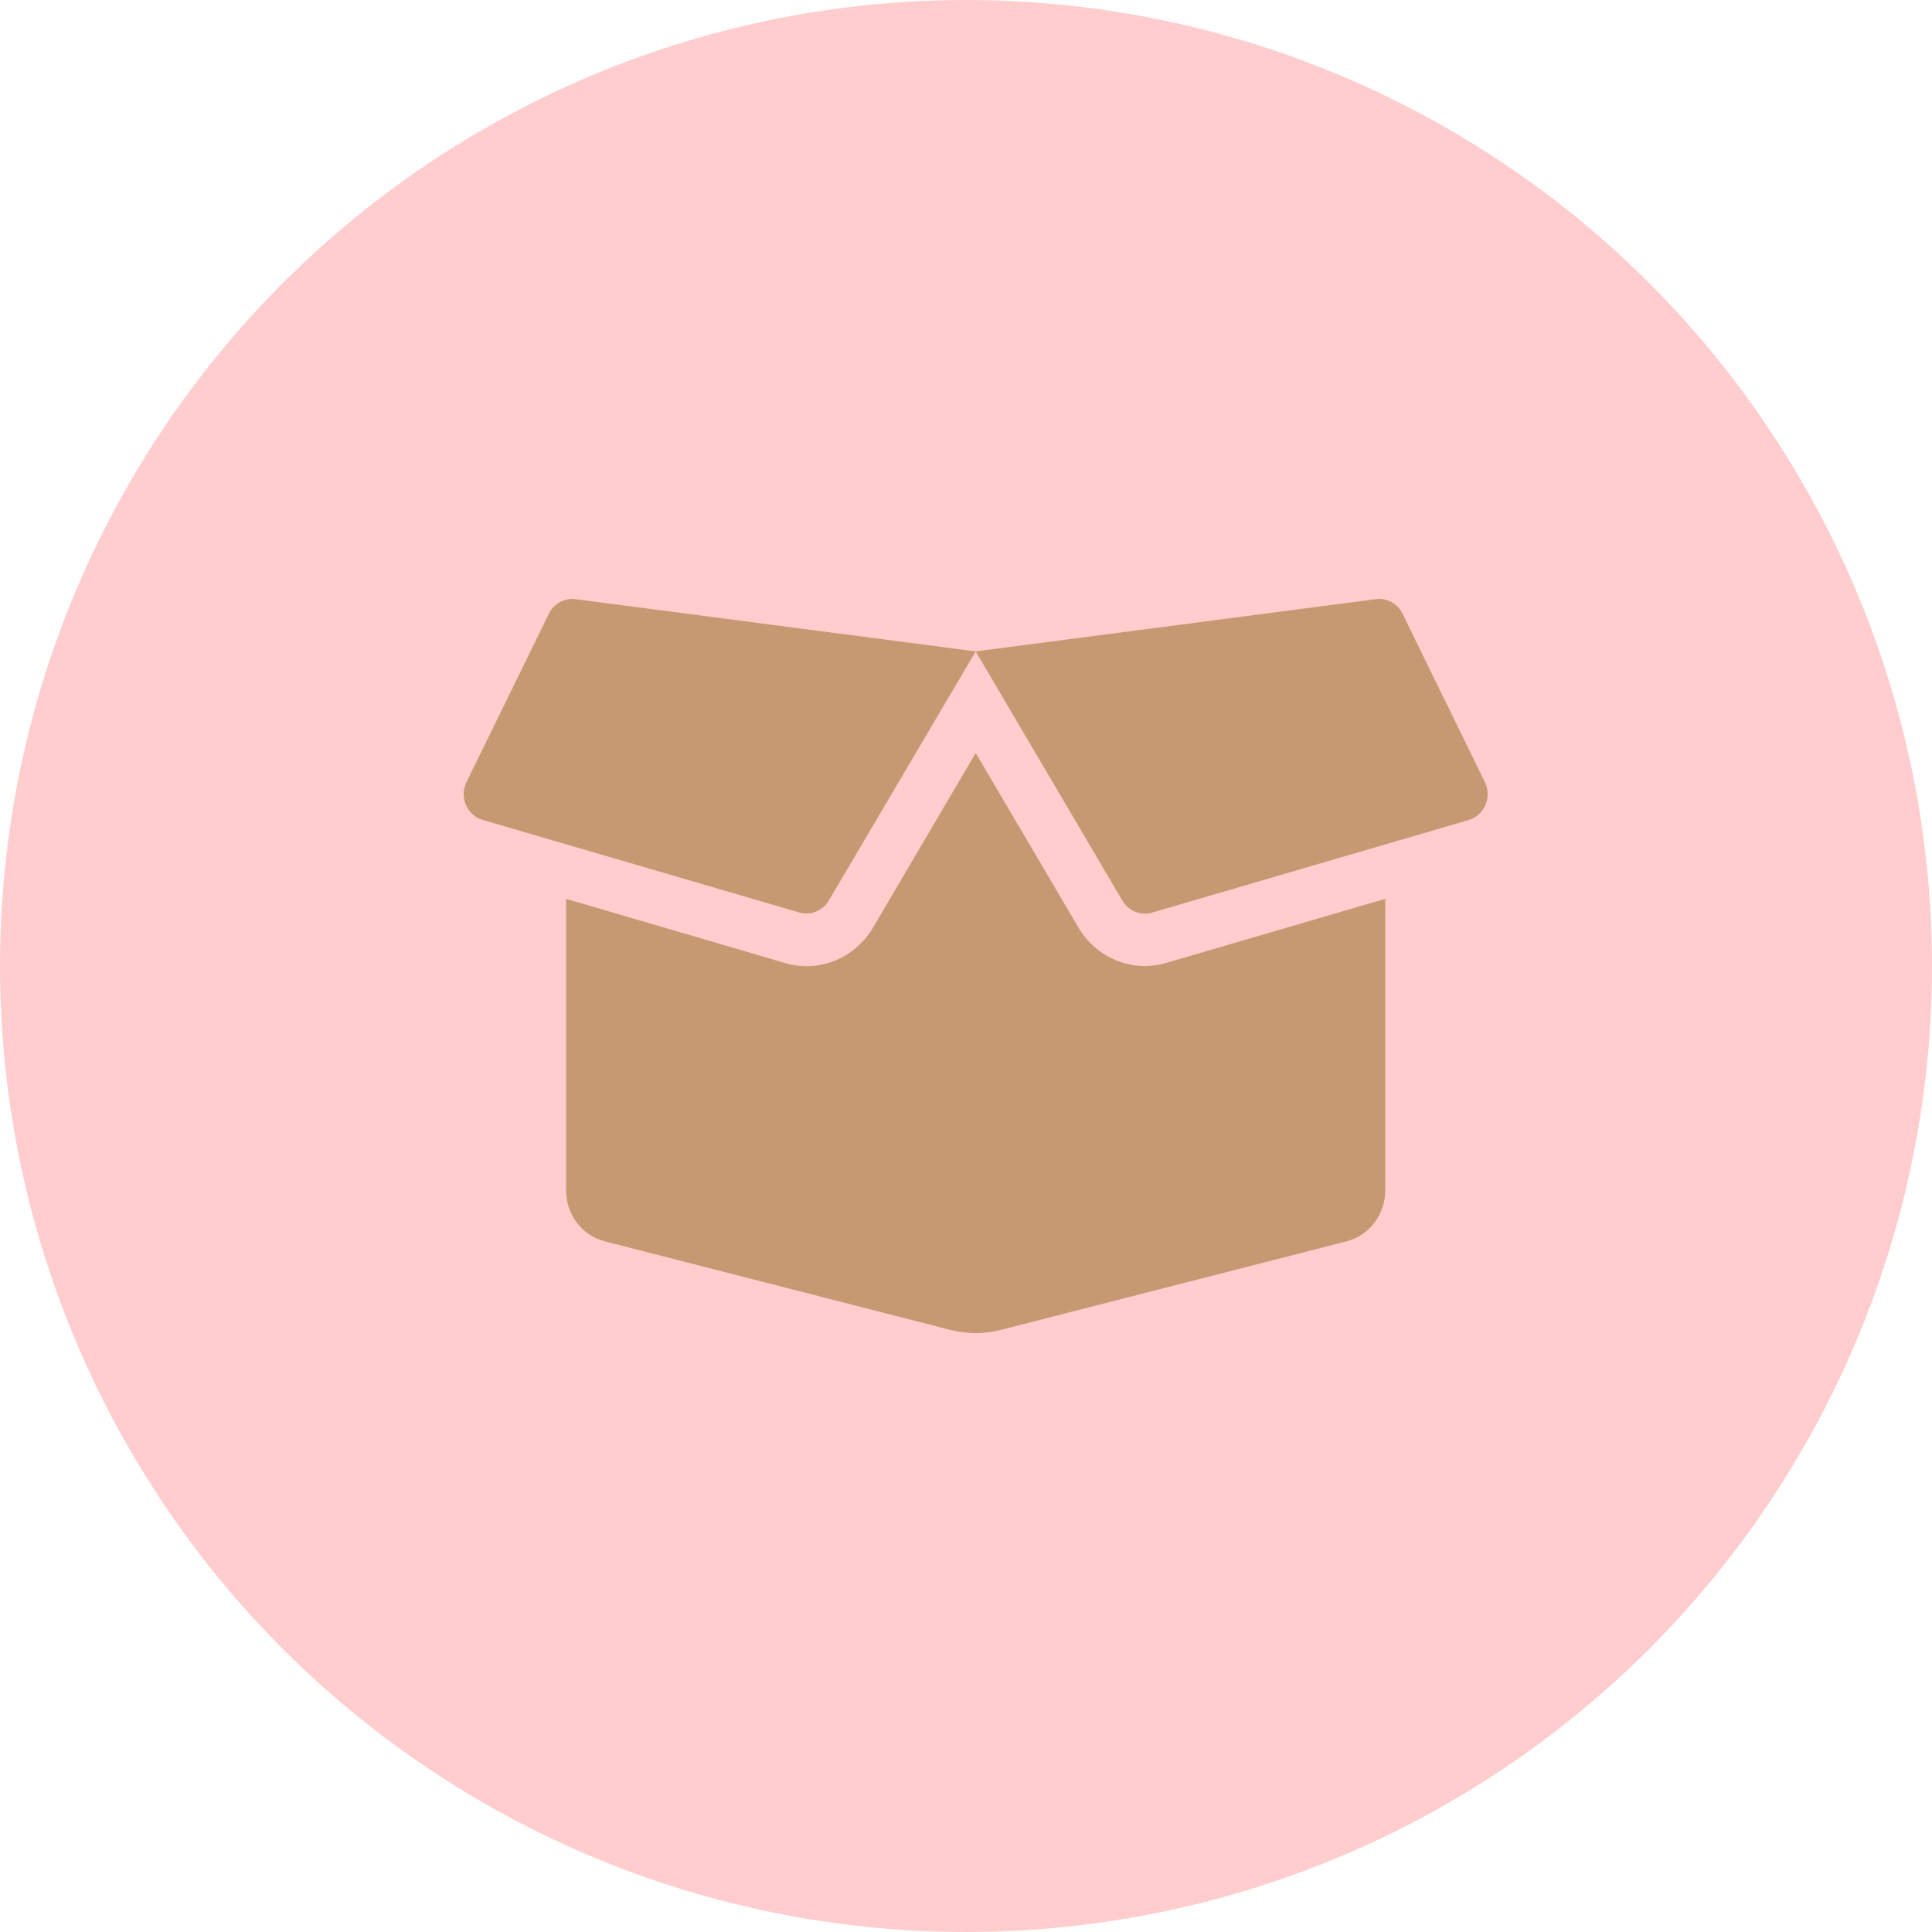 <svg width="100" height="100" viewBox="0 0 100 100" fill="none" xmlns="http://www.w3.org/2000/svg">
<circle cx="50" cy="50" r="50" fill="#FFCDCD"/>
<path d="M59.255 50.003C57.855 50.003 56.538 49.239 55.826 48.018L50.502 38.976L45.186 48.018C44.465 49.248 43.148 50.011 41.749 50.011C41.377 50.011 41.004 49.96 40.648 49.85L29.303 46.525V61.623C29.303 62.87 30.131 63.955 31.307 64.252L49.21 68.841C50.055 69.053 50.941 69.053 51.777 68.841L69.697 64.252C70.872 63.947 71.701 62.861 71.701 61.623V46.525L60.356 49.842C60 49.952 59.627 50.003 59.255 50.003ZM76.859 40.486L72.595 31.767C72.338 31.241 71.783 30.935 71.212 31.012L50.502 33.717L58.095 46.618C58.41 47.153 59.039 47.407 59.627 47.237L76.015 42.445C76.835 42.199 77.232 41.266 76.859 40.486ZM28.409 31.767L24.144 40.486C23.763 41.266 24.169 42.199 24.981 42.437L41.368 47.229C41.956 47.399 42.586 47.144 42.9 46.61L50.502 33.717L29.784 31.012C29.212 30.944 28.666 31.241 28.409 31.767Z" fill="#C59971"/>
</svg>
